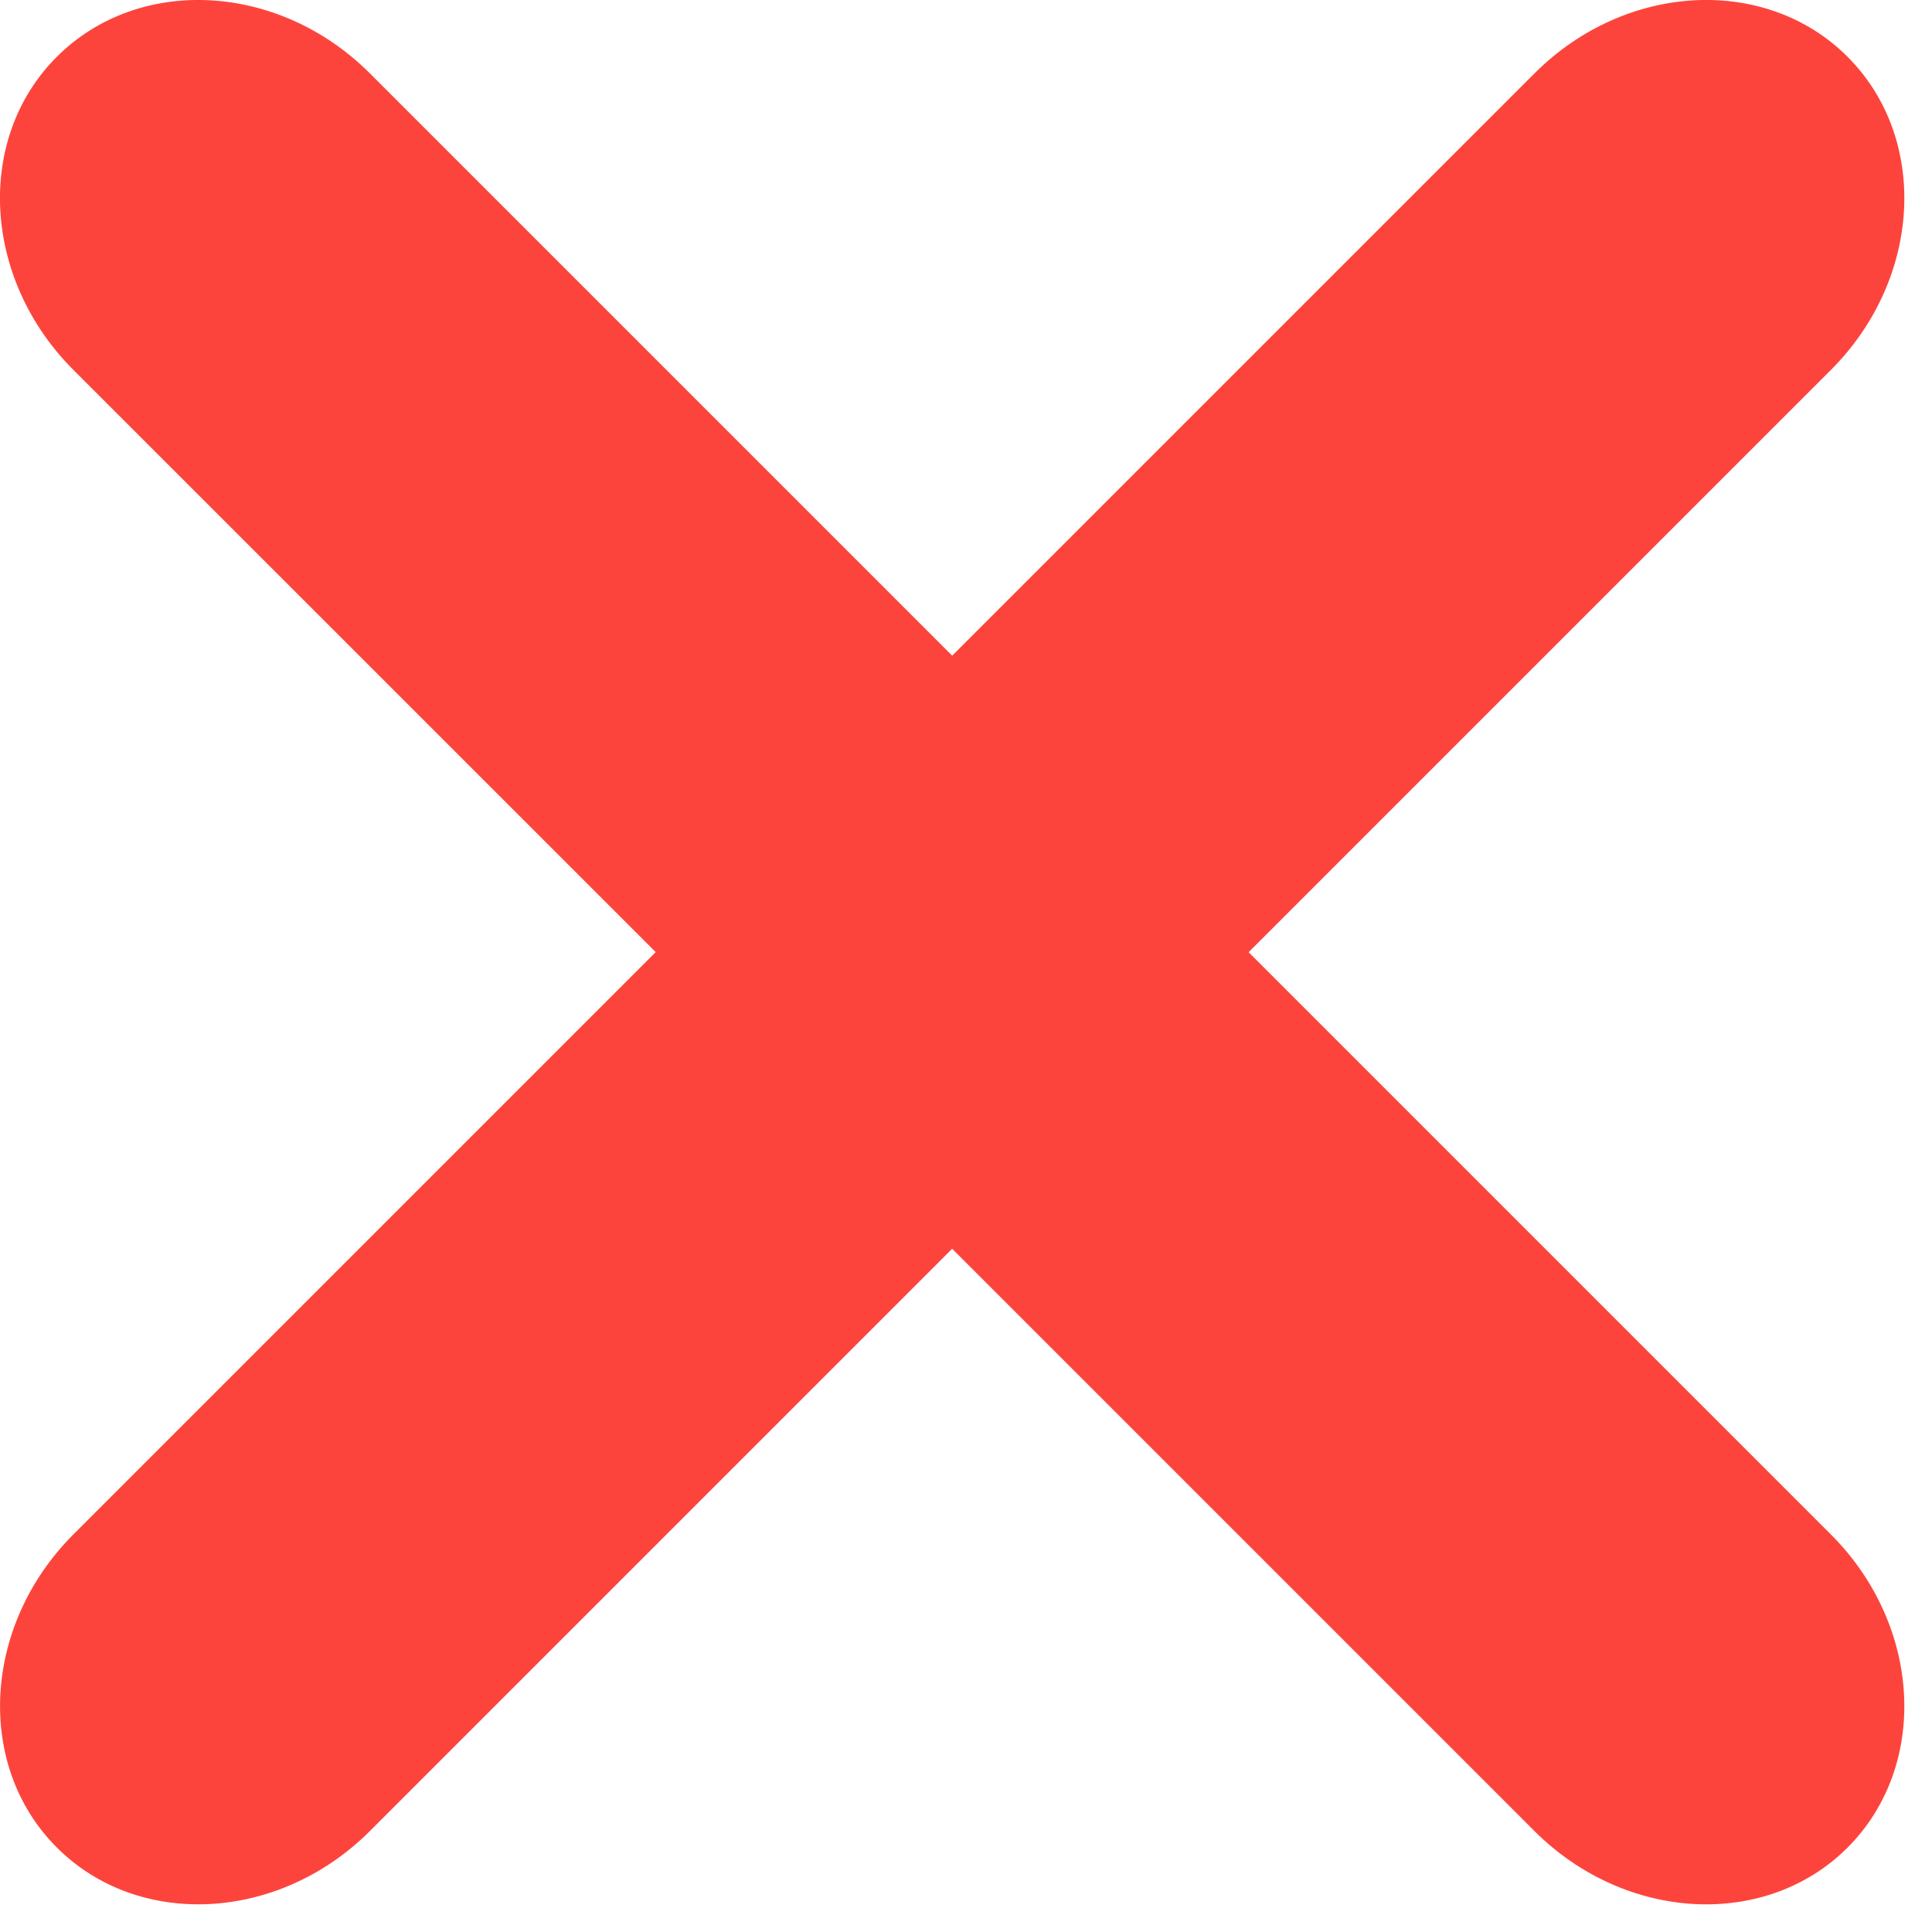 <svg viewBox="0 0 21 21" fill="none" xmlns="http://www.w3.org/2000/svg"><path d="M10.35 13.573l-6.33 6.33c-.987.987-2.514 1.068-3.403.178-.888-.888-.807-2.414.18-3.402l6.33-6.33L.797 4.02C-.191 3.032-.272 1.506.617.618c.89-.89 2.415-.809 3.403.179l6.33 6.33 6.33-6.33c.987-.988 2.513-1.069 3.402-.18.889.89.808 2.415-.18 3.403l-6.33 6.33 6.33 6.33c.988.987 1.069 2.513.18 3.403-.889.888-2.415.807-3.403-.18l-6.33-6.33z" fill="#FD443C"/></svg>